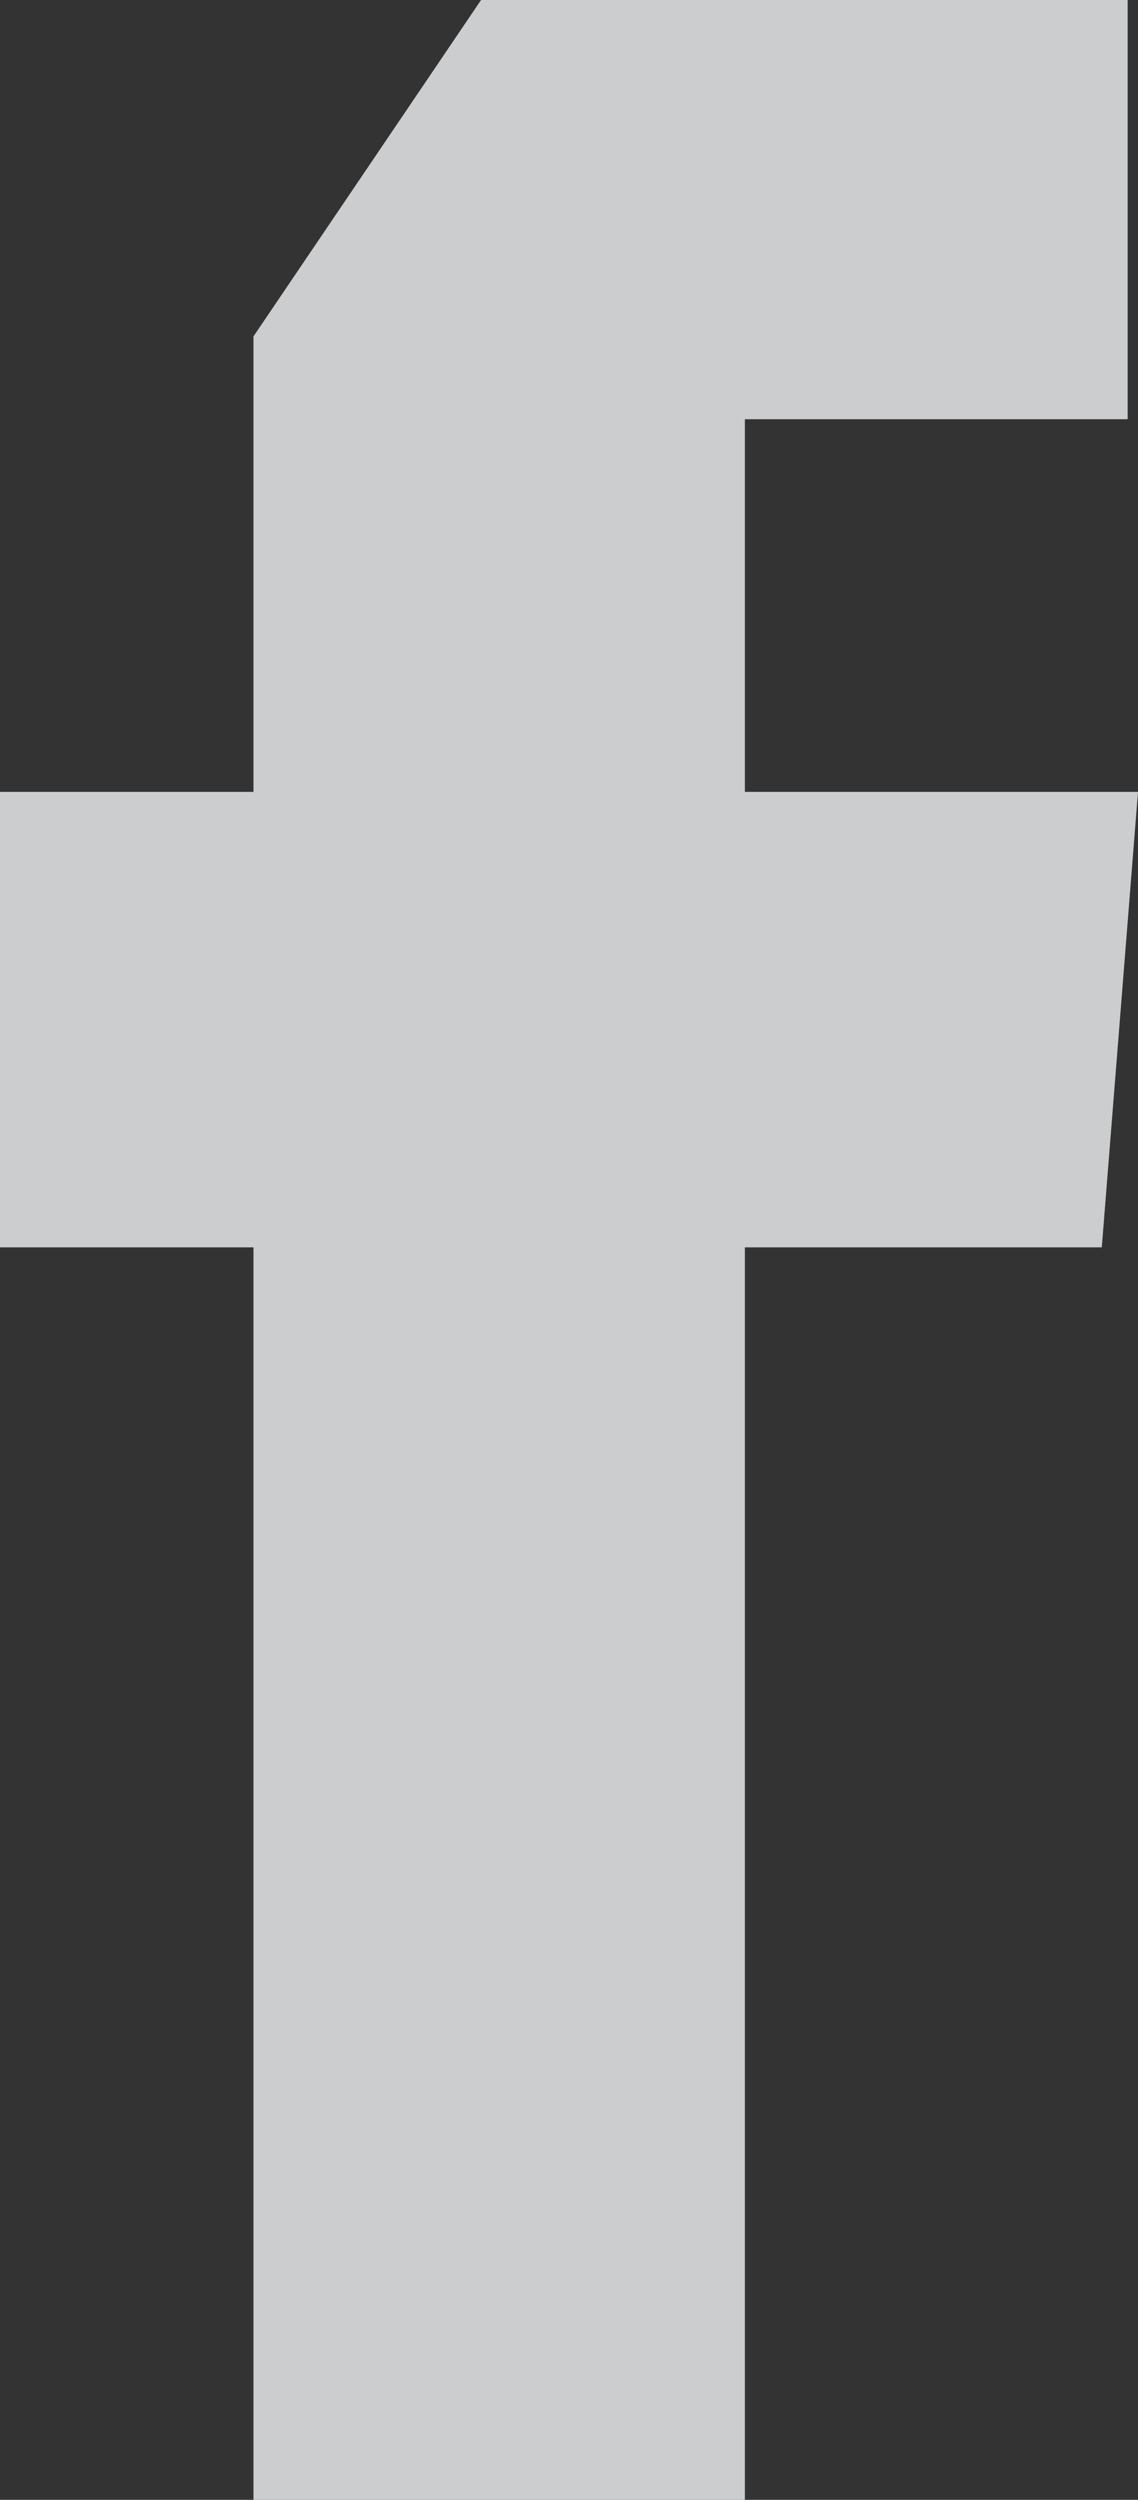 <?xml version="1.0" encoding="utf-8"?>
<!-- Generator: Adobe Illustrator 21.0.2, SVG Export Plug-In . SVG Version: 6.00 Build 0)  -->
<svg version="1.1" id="Layer_1" xmlns="http://www.w3.org/2000/svg" xmlns:xlink="http://www.w3.org/1999/xlink" x="0px" y="0px"
	 viewBox="0 0 22 48.3" style="enable-background:new 0 0 22 48.3;" xml:space="preserve">
<rect x="0" y="0" width="22" height="48.3" fill="#333333" stroke="none"/>
<style type="text/css">
	.st0{opacity:0.8;fill:#F2F4F5;}
</style>
<polygon class="st0" points="22,15.3 14.4,15.3 14.4,8.1 21.8,8.1 21.8,0 14.4,0 9.3,0 4.9,6.5 4.9,15.3 0,15.3 0,24.1 4.9,24.1 
	4.9,48.3 14.4,48.3 14.4,24.1 21.3,24.1 "/>
</svg>
